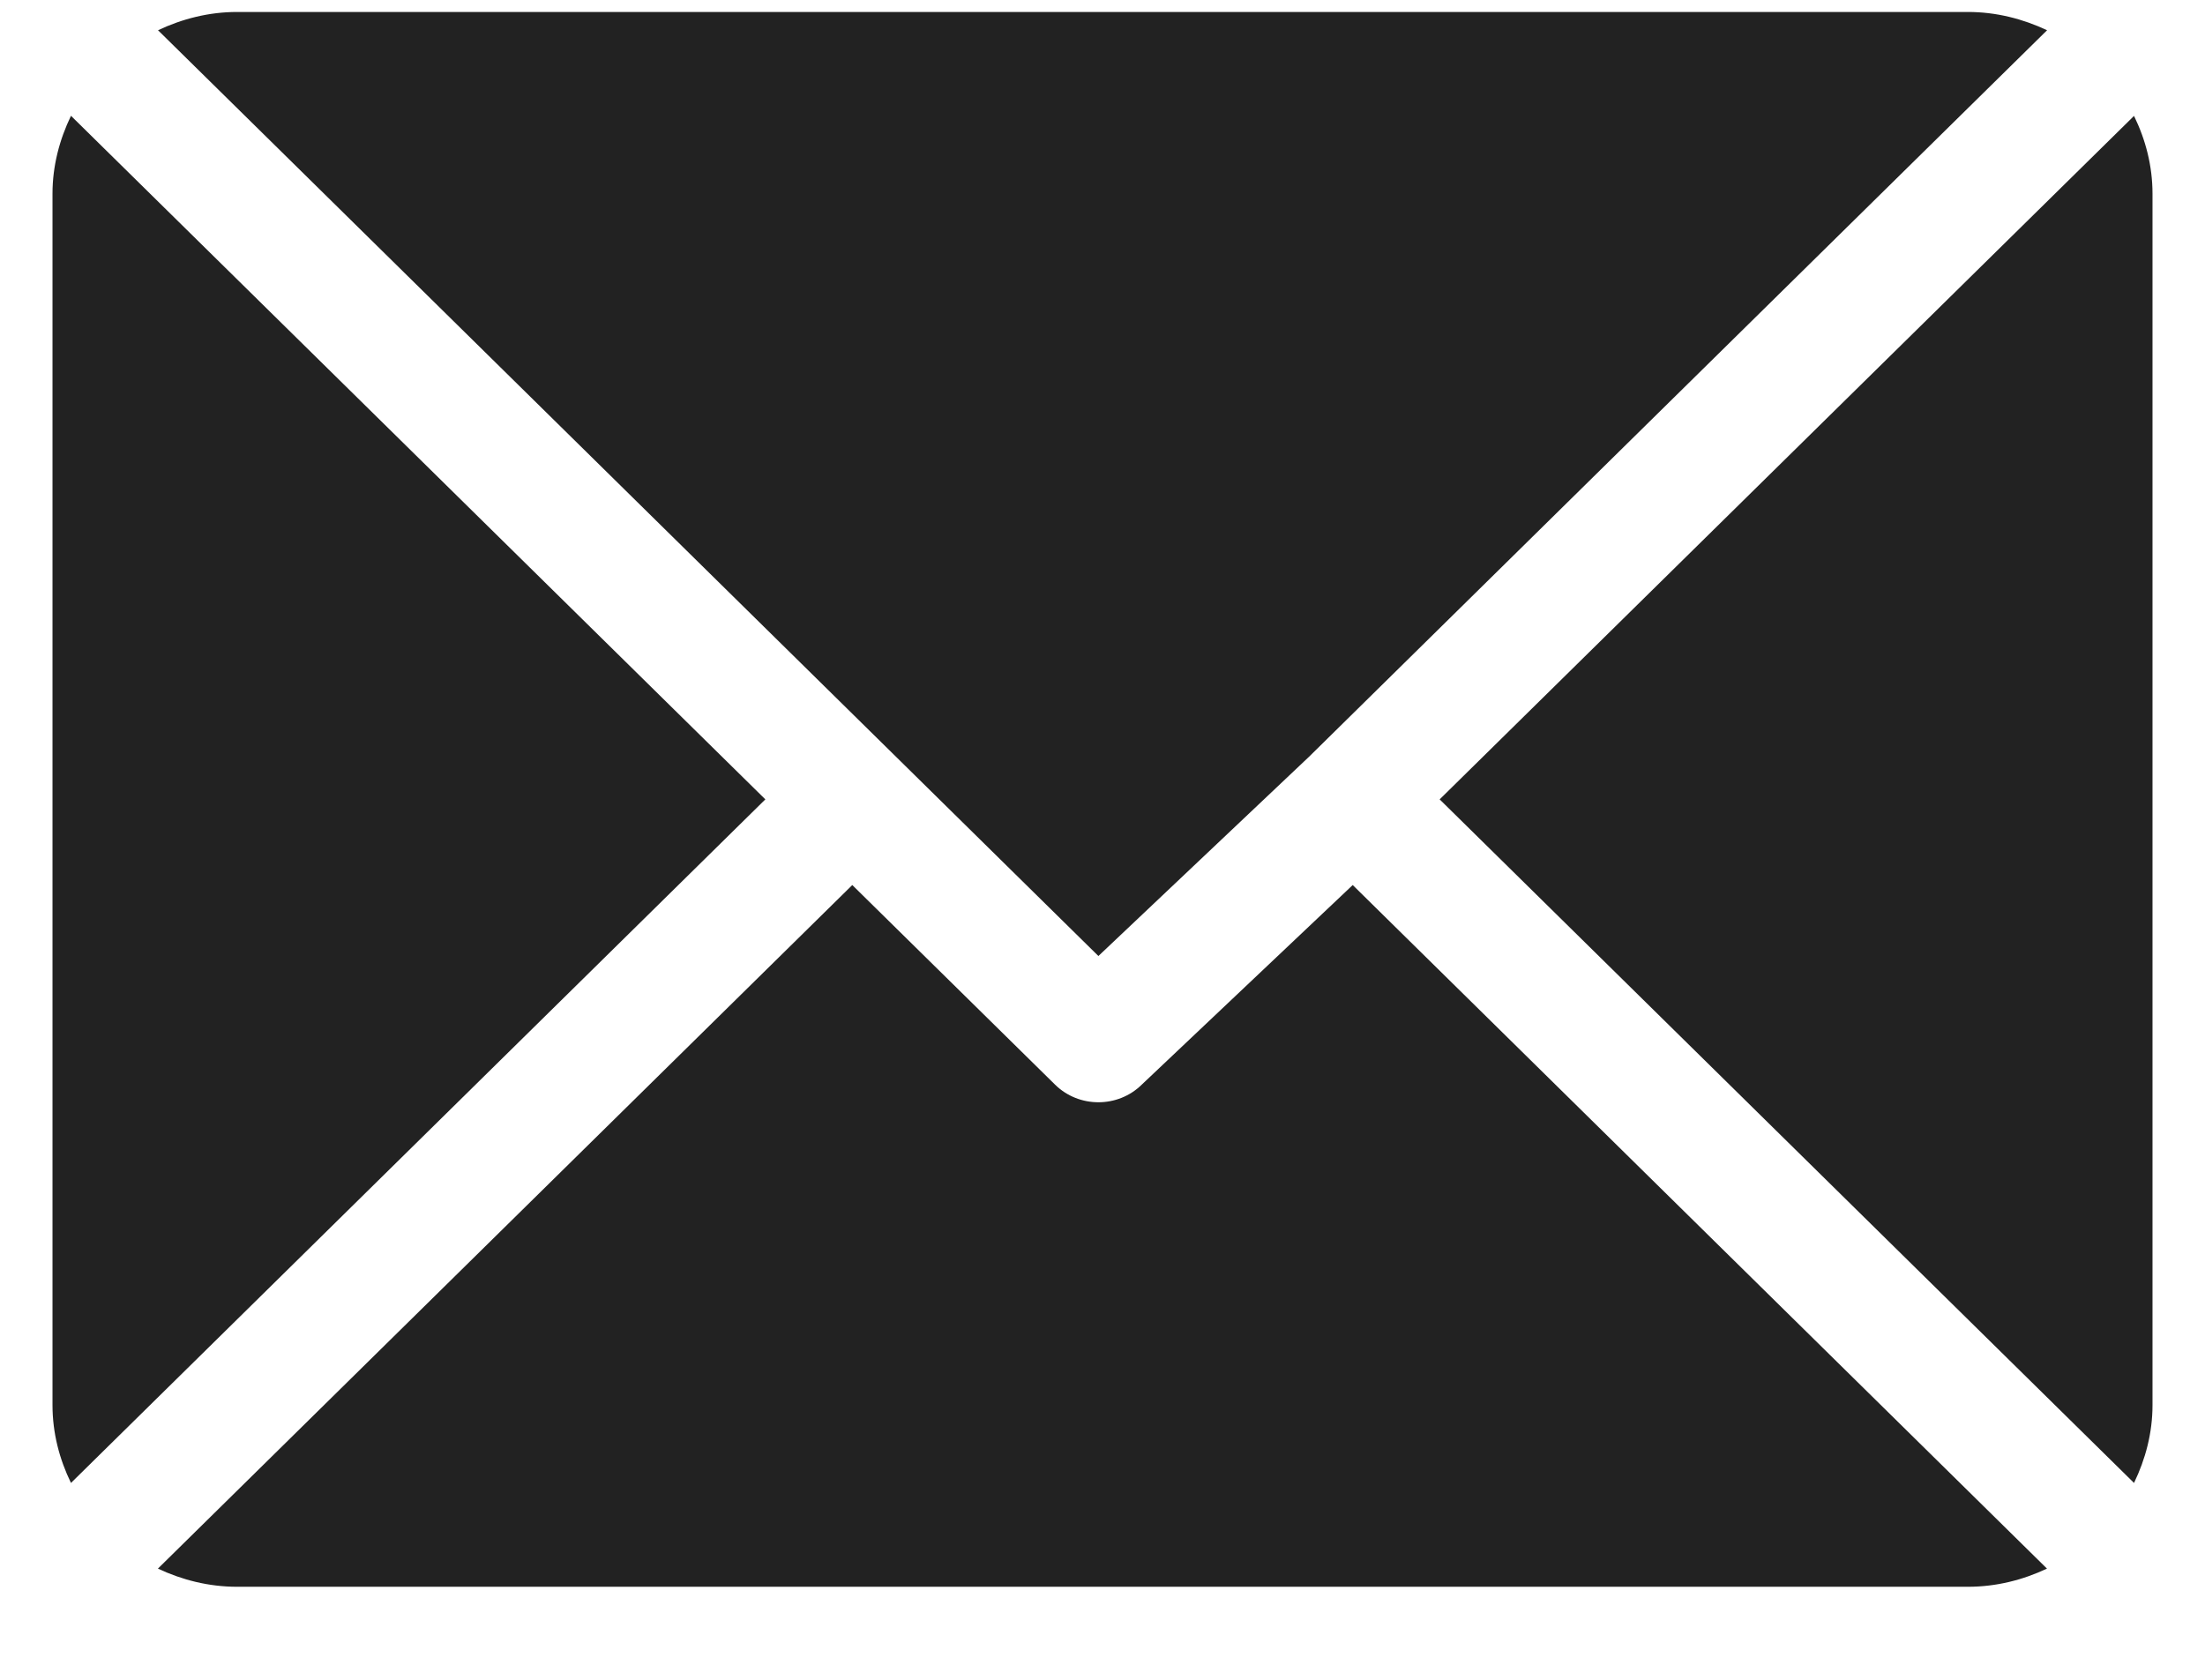 <svg width="21" height="16" viewBox="0 0 21 16" fill="none" xmlns="http://www.w3.org/2000/svg">
<path d="M0.676 1.103C0.567 1.329 0.5 1.579 0.5 1.845V13.383C0.5 13.65 0.566 13.899 0.676 14.125L7.289 7.614L0.676 1.103Z" fill="#222222"/>
<path d="M12.883 8.43L10.875 10.33C10.761 10.443 10.611 10.499 10.461 10.499C10.311 10.499 10.161 10.443 10.047 10.33L8.117 8.43L1.504 14.941C1.734 15.049 1.987 15.114 2.258 15.114H18.742C19.013 15.114 19.266 15.049 19.495 14.941L12.883 8.43Z" fill="#222222"/>
<path d="M20.324 1.104L13.711 7.614L20.324 14.125C20.433 13.899 20.5 13.65 20.5 13.384V1.845C20.5 1.579 20.434 1.329 20.324 1.104Z" fill="#222222"/>
<path d="M18.742 0.114H2.258C1.987 0.114 1.734 0.18 1.505 0.288L10.461 9.106L12.468 7.207L19.496 0.288C19.266 0.18 19.013 0.114 18.742 0.114Z" fill="#222222"/>
</svg>
